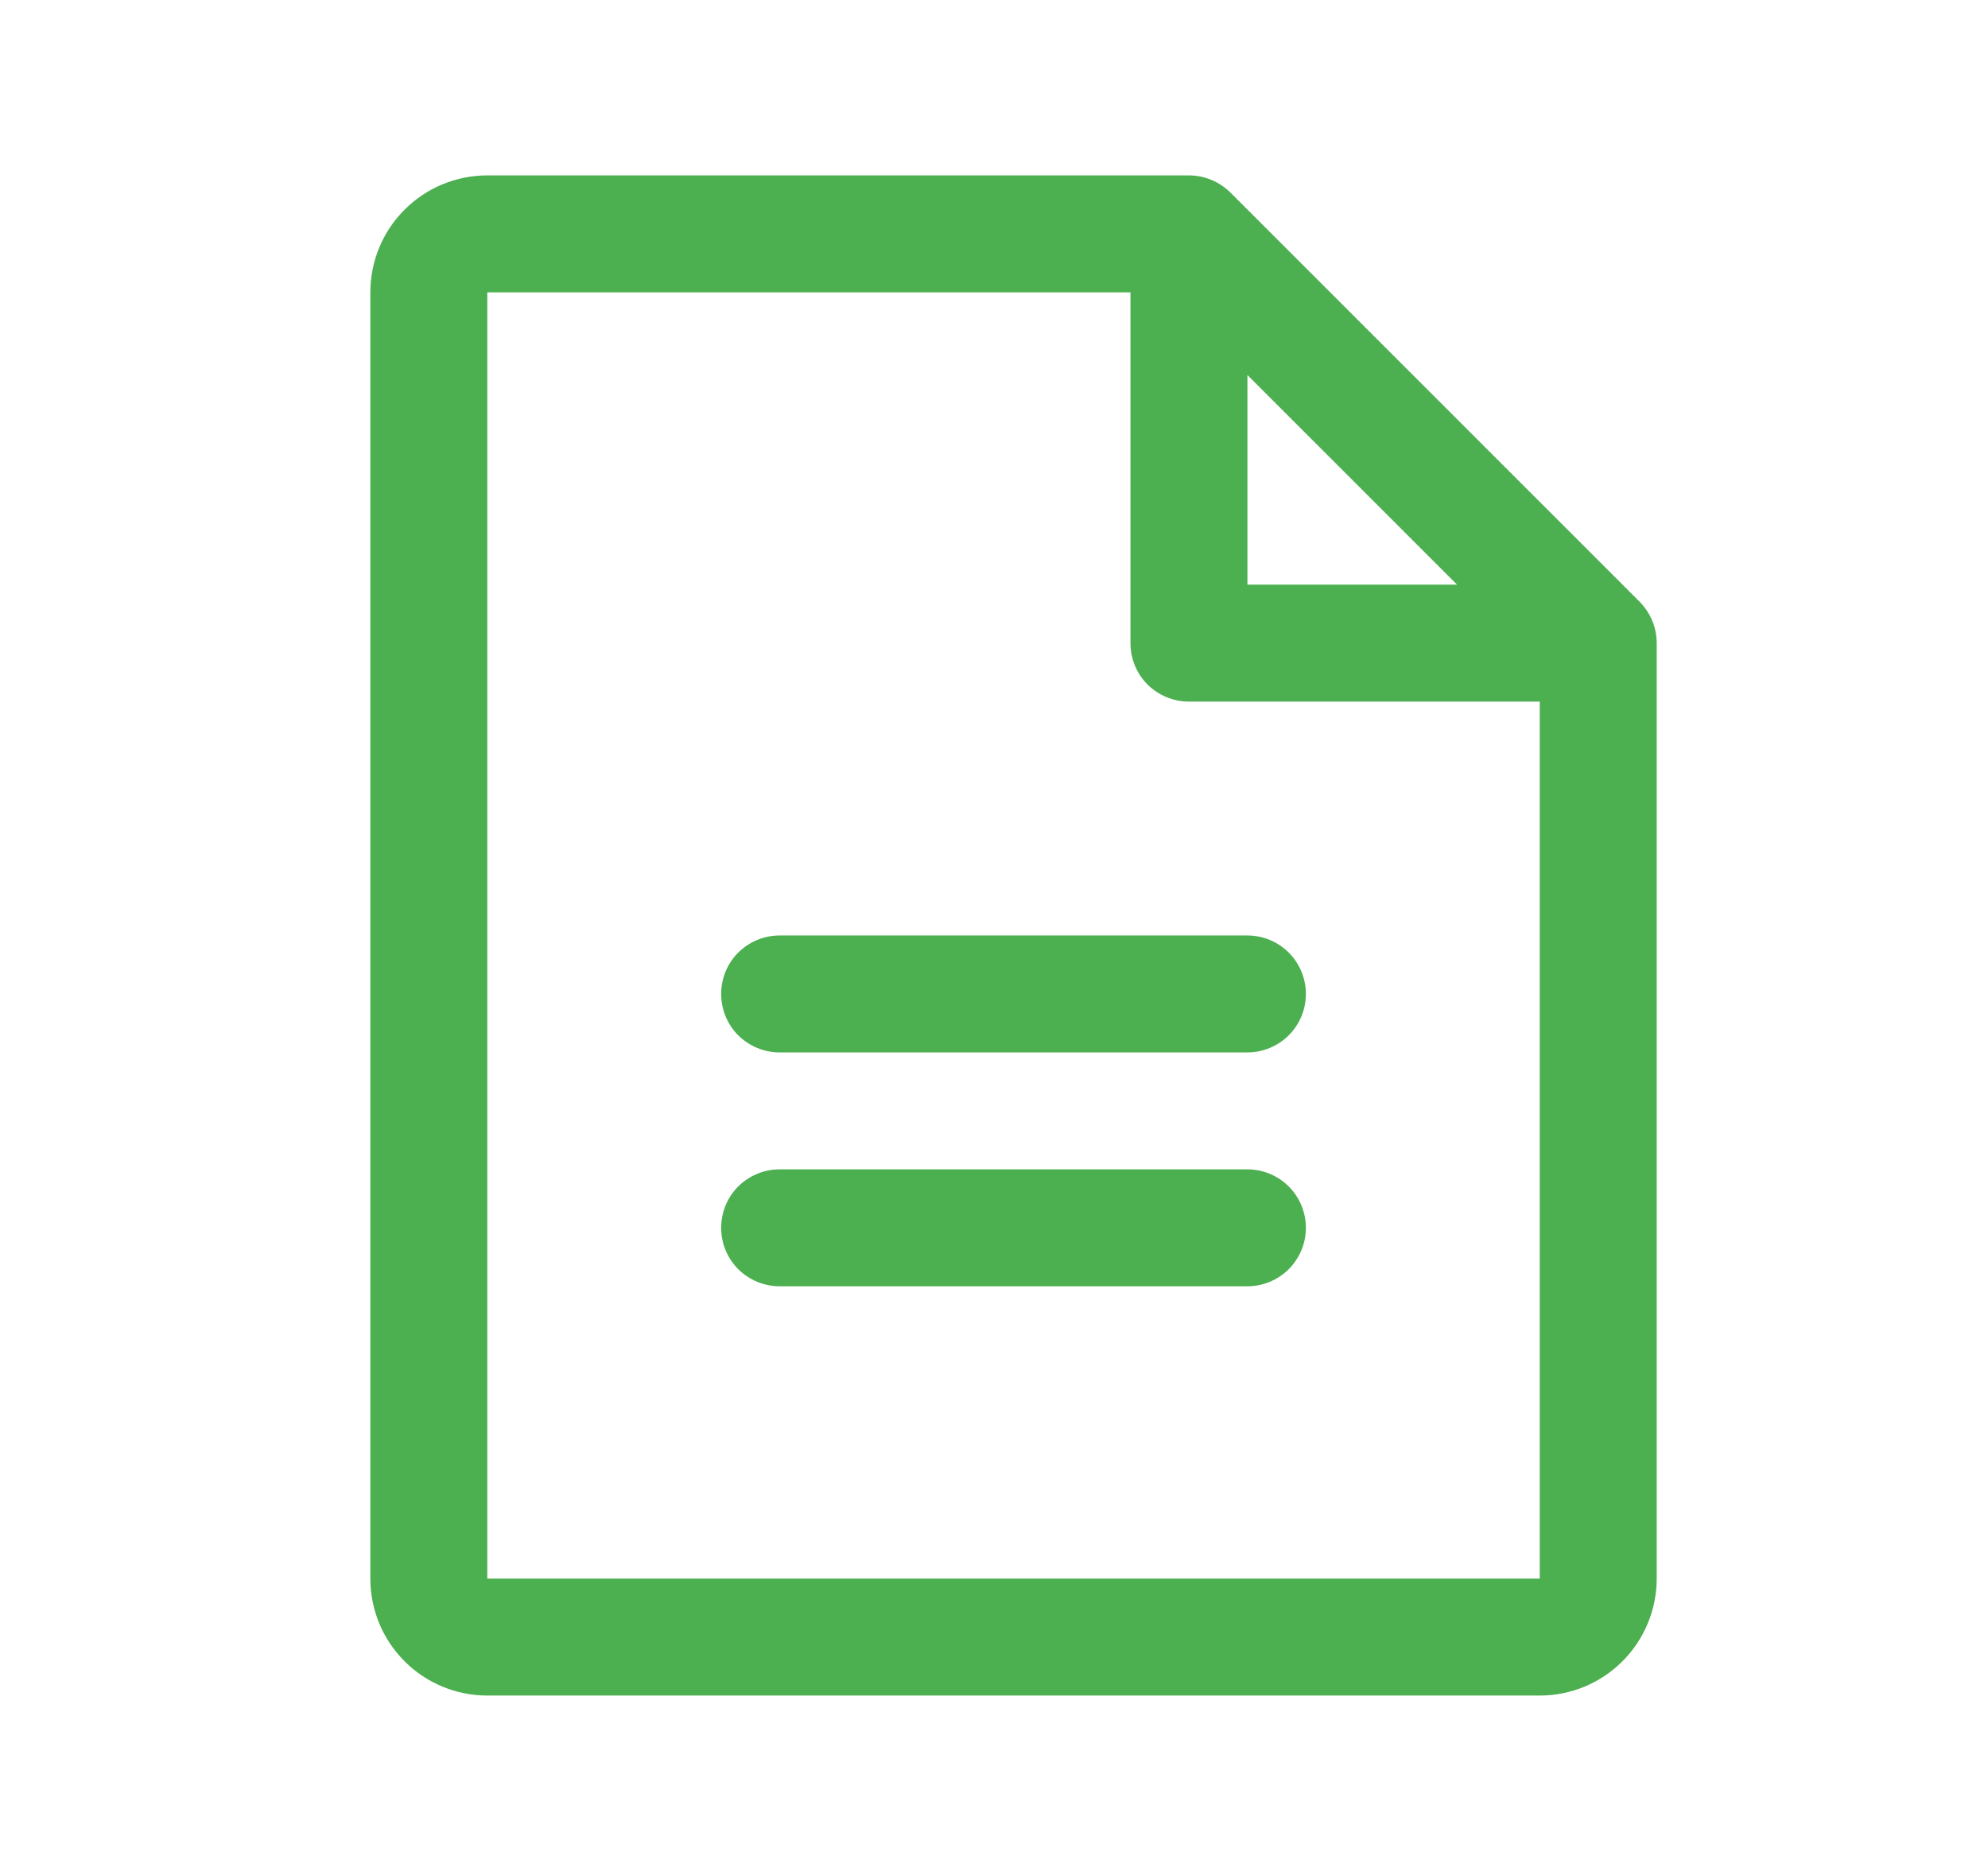<svg width="17" height="16" viewBox="0 0 17 16" fill="none" xmlns="http://www.w3.org/2000/svg">
<path d="M14.021 5.146L10.521 1.646C10.474 1.6 10.419 1.563 10.358 1.538C10.297 1.513 10.232 1.5 10.167 1.5H4.167C3.902 1.5 3.647 1.605 3.46 1.793C3.272 1.98 3.167 2.235 3.167 2.5V13.5C3.167 13.765 3.272 14.02 3.46 14.207C3.647 14.395 3.902 14.5 4.167 14.5H13.167C13.432 14.5 13.686 14.395 13.874 14.207C14.061 14.02 14.167 13.765 14.167 13.5V5.5C14.167 5.434 14.154 5.369 14.129 5.309C14.104 5.248 14.067 5.193 14.021 5.146ZM10.667 3.207L12.46 5H10.667V3.207ZM13.167 13.5H4.167V2.5H9.667V5.5C9.667 5.633 9.719 5.76 9.813 5.854C9.907 5.947 10.034 6 10.167 6H13.167V13.5ZM11.167 8.5C11.167 8.633 11.114 8.76 11.02 8.854C10.927 8.947 10.799 9 10.667 9H6.667C6.534 9 6.407 8.947 6.313 8.854C6.219 8.76 6.167 8.633 6.167 8.5C6.167 8.367 6.219 8.24 6.313 8.146C6.407 8.053 6.534 8 6.667 8H10.667C10.799 8 10.927 8.053 11.02 8.146C11.114 8.24 11.167 8.367 11.167 8.5ZM11.167 10.5C11.167 10.633 11.114 10.76 11.02 10.854C10.927 10.947 10.799 11 10.667 11H6.667C6.534 11 6.407 10.947 6.313 10.854C6.219 10.76 6.167 10.633 6.167 10.5C6.167 10.367 6.219 10.24 6.313 10.146C6.407 10.053 6.534 10 6.667 10H10.667C10.799 10 10.927 10.053 11.02 10.146C11.114 10.24 11.167 10.367 11.167 10.5Z" fill="#4CAF50"/>
</svg>
